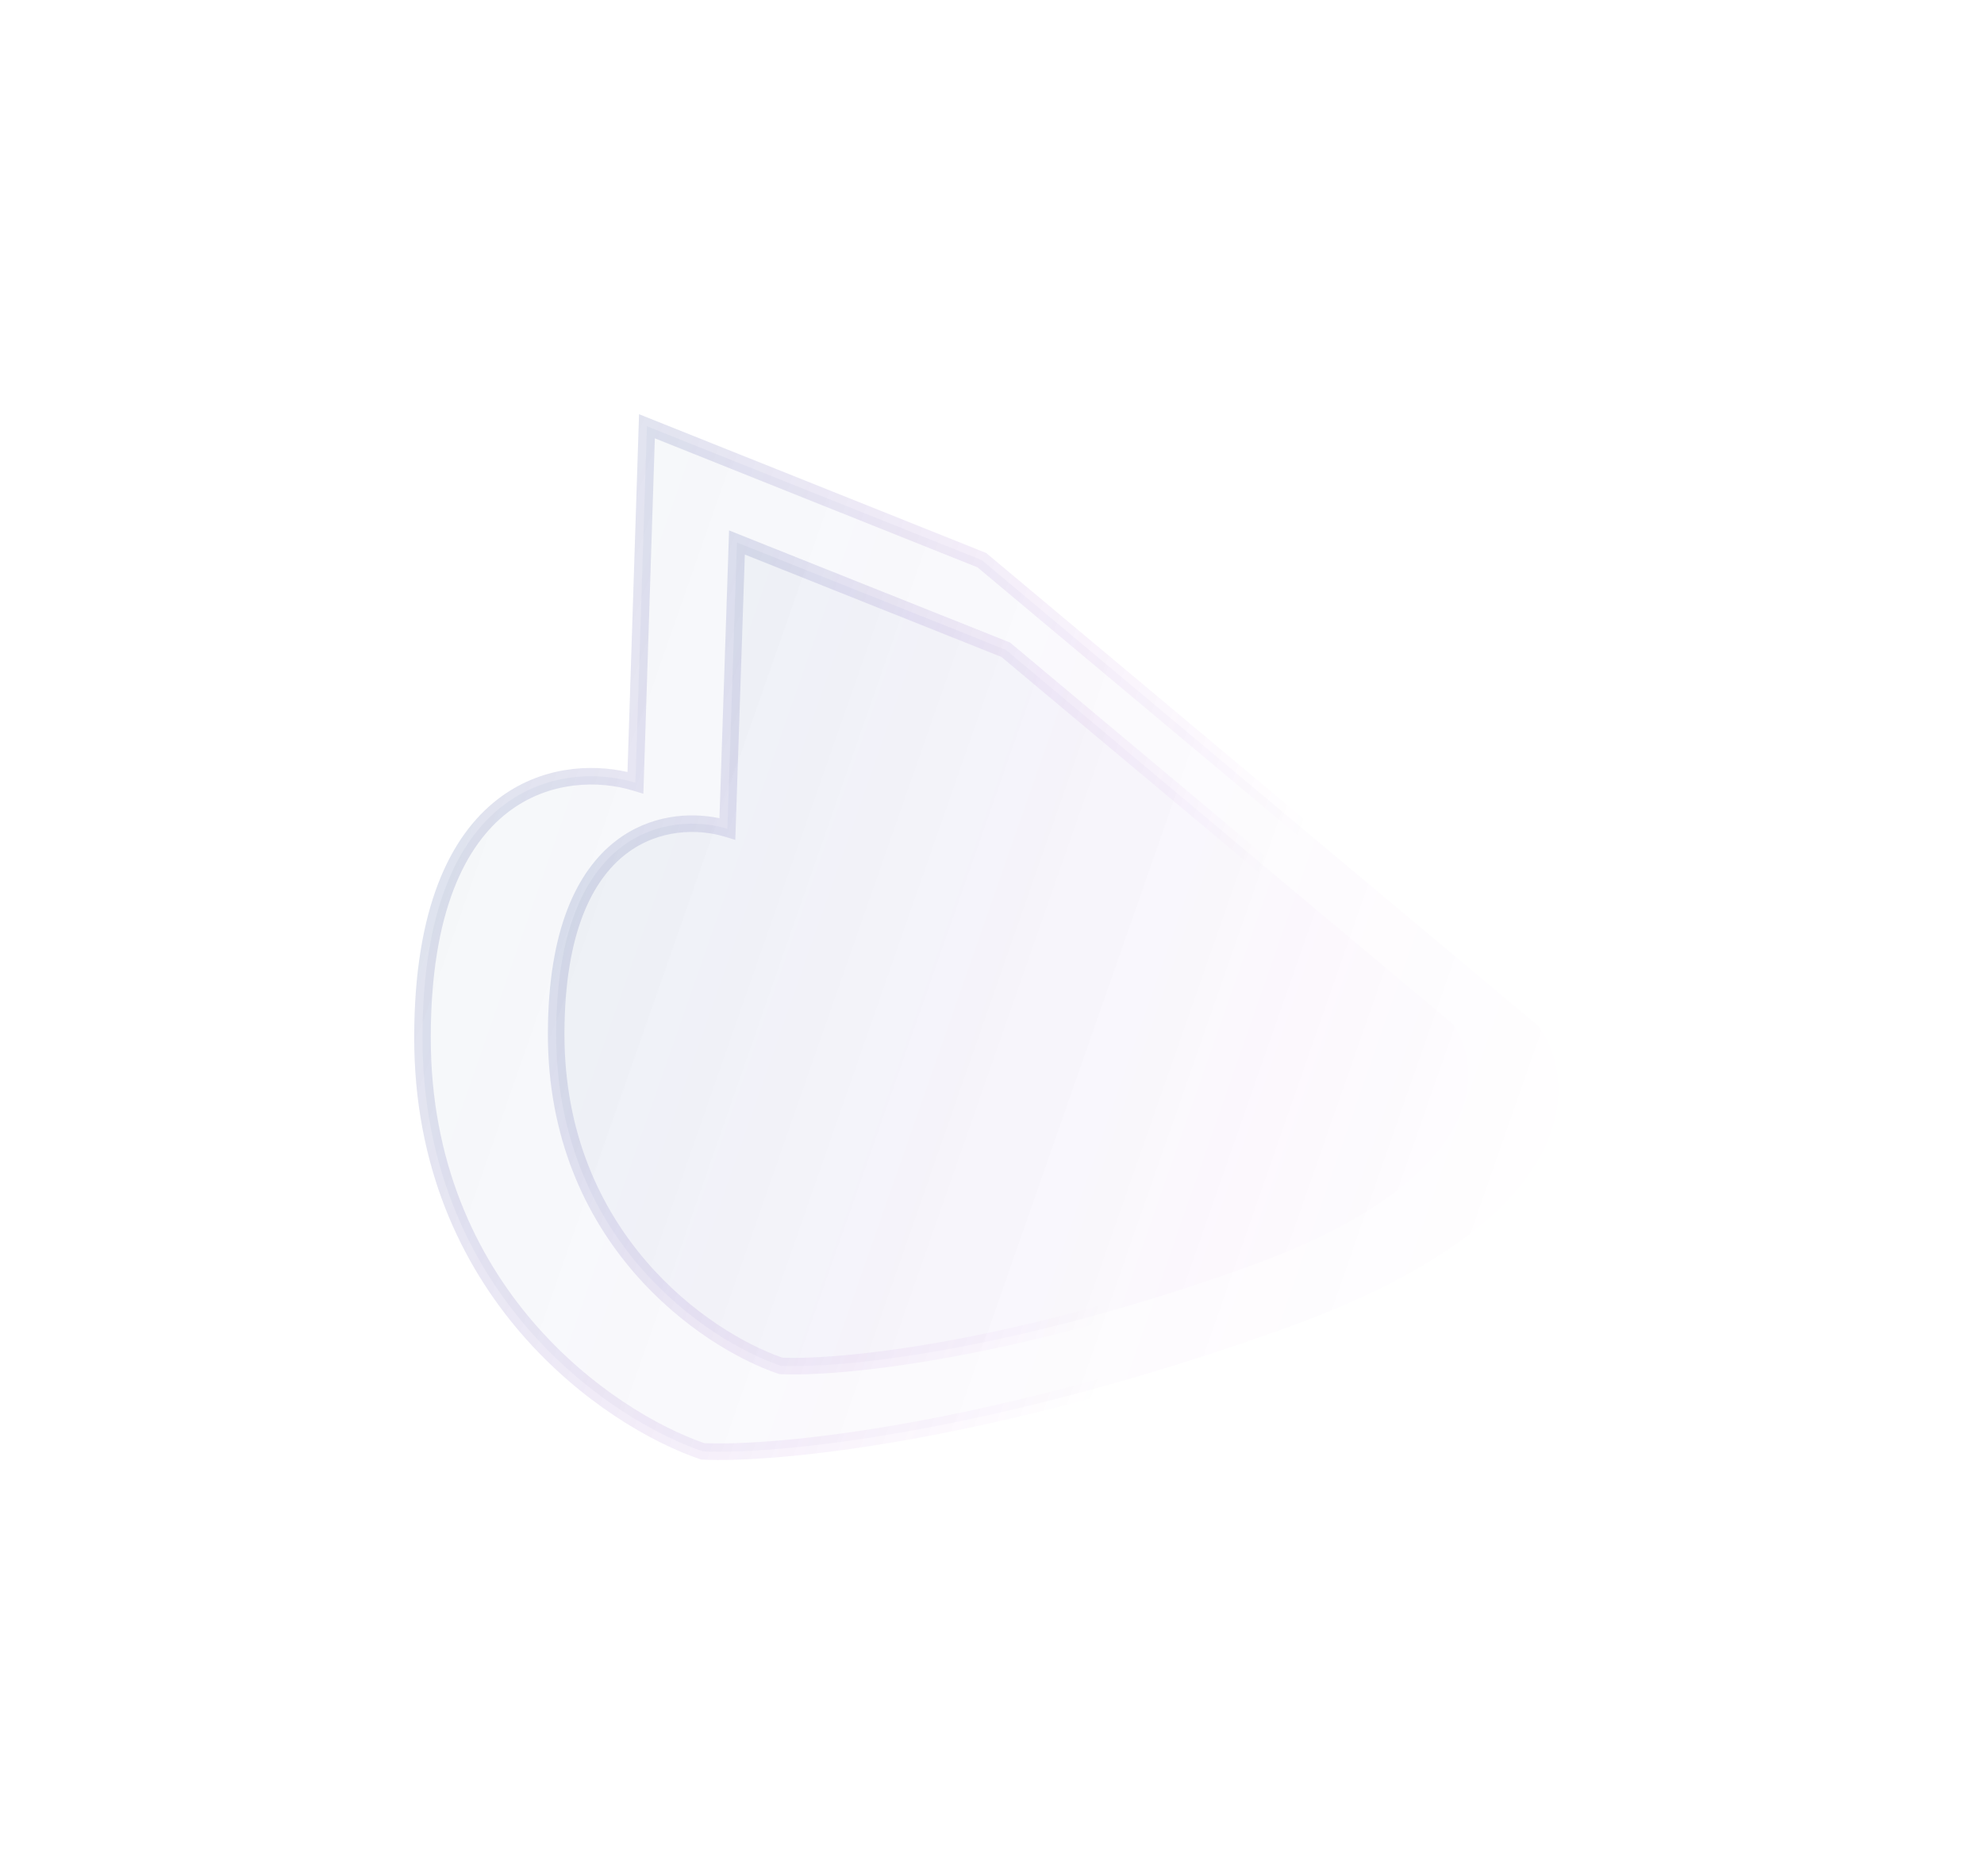 <svg width="479" height="453" viewBox="0 0 479 453" fill="none" xmlns="http://www.w3.org/2000/svg">
<g filter="url(#filter0_d)">
<path d="M371.513 243.812L237.041 131.243L156.193 98.916L153.411 184.97C136.303 179.754 102.069 184.735 102 246.385C101.932 308.034 147.079 338.757 169.661 346.412C186.669 347.259 238.67 342.474 310.611 316.564C382.551 290.654 381.187 257.267 371.513 243.812Z" fill="url(#paint0_linear)"/>
</g>
<g filter="url(#filter1_d)">
<path fill-rule="evenodd" clip-rule="evenodd" d="M238.08 129.505L372.99 242.439L373.137 242.644C378.407 249.974 381.251 262.52 373.411 276.496C365.629 290.37 347.457 305.419 311.288 318.446C239.18 344.416 186.908 349.273 169.562 348.41L169.283 348.396L169.019 348.306C145.923 340.477 99.93 309.167 100 246.382C100.035 215.227 108.708 197.846 120.09 189.022C130.431 181.005 142.605 180.368 151.493 182.393L154.286 96L238.08 129.505ZM236.002 132.982L158.099 101.833L155.326 187.645L152.828 186.883C144.718 184.411 132.603 184.383 122.541 192.183C112.512 199.958 104.034 215.893 104 246.387C103.933 306.66 147.884 336.797 170.039 344.428C187.001 345.192 238.555 340.39 309.933 314.682C345.704 301.799 362.821 287.199 369.923 274.539C376.892 262.115 374.349 251.339 370.031 245.18L236.002 132.982Z" fill="url(#paint1_linear)"/>
</g>
<g filter="url(#filter2_d)">
<path d="M350.691 243.178L242.814 152.873L177.924 126.978L175.614 196.107C161.881 191.932 134.387 195.964 134.277 245.487C134.166 295.009 170.391 319.649 188.517 325.778C202.173 326.442 243.933 322.552 301.723 301.675C359.512 280.797 358.447 253.978 350.691 243.178Z" fill="url(#paint2_linear)"/>
</g>
<g filter="url(#filter3_d)">
<path fill-rule="evenodd" clip-rule="evenodd" d="M243.853 151.134L352.168 241.807L352.315 242.011C356.628 248.016 358.914 258.256 352.53 269.626C346.202 280.896 331.495 293.045 302.402 303.556C244.445 324.494 202.415 328.457 188.42 327.775L188.141 327.762L187.876 327.672C169.234 321.369 132.164 296.142 132.277 245.482C132.332 220.39 139.332 206.281 148.61 199.08C156.856 192.682 166.517 192.041 173.698 193.554L176.02 124.065L243.853 151.134ZM241.776 154.612L179.828 129.891L177.525 198.778L175.032 198.02C168.611 196.068 159.024 196.062 151.063 202.24C143.134 208.393 136.331 221.061 136.277 245.491C136.169 293.636 171.196 317.688 188.893 323.793C202.504 324.375 243.817 320.468 301.043 299.794C329.739 289.426 343.394 277.727 349.042 267.668C354.557 257.846 352.567 249.376 349.208 244.545L241.776 154.612Z" fill="url(#paint3_linear)"/>
</g>
<defs>
<filter id="filter0_d" x="2" y="2.916" width="474.258" height="447.586" filterUnits="userSpaceOnUse" color-interpolation-filters="sRGB">
<feFlood flood-opacity="0" result="BackgroundImageFix"/>
<feColorMatrix in="SourceAlpha" type="matrix" values="0 0 0 0 0 0 0 0 0 0 0 0 0 0 0 0 0 0 127 0"/>
<feOffset dy="4"/>
<feGaussianBlur stdDeviation="50"/>
<feColorMatrix type="matrix" values="0 0 0 0 0.09 0 0 0 0 0.376 0 0 0 0 0.529 0 0 0 0.08 0"/>
<feBlend mode="normal" in2="BackgroundImageFix" result="effect1_dropShadow"/>
<feBlend mode="normal" in="SourceGraphic" in2="effect1_dropShadow" result="shape"/>
</filter>
<filter id="filter1_d" x="0" y="0" width="478.258" height="452.502" filterUnits="userSpaceOnUse" color-interpolation-filters="sRGB">
<feFlood flood-opacity="0" result="BackgroundImageFix"/>
<feColorMatrix in="SourceAlpha" type="matrix" values="0 0 0 0 0 0 0 0 0 0 0 0 0 0 0 0 0 0 127 0"/>
<feOffset dy="4"/>
<feGaussianBlur stdDeviation="50"/>
<feColorMatrix type="matrix" values="0 0 0 0 0.09 0 0 0 0 0.376 0 0 0 0 0.529 0 0 0 0.08 0"/>
<feBlend mode="normal" in2="BackgroundImageFix" result="effect1_dropShadow"/>
<feBlend mode="normal" in="SourceGraphic" in2="effect1_dropShadow" result="shape"/>
</filter>
<filter id="filter2_d" x="34.277" y="30.978" width="420.211" height="398.868" filterUnits="userSpaceOnUse" color-interpolation-filters="sRGB">
<feFlood flood-opacity="0" result="BackgroundImageFix"/>
<feColorMatrix in="SourceAlpha" type="matrix" values="0 0 0 0 0 0 0 0 0 0 0 0 0 0 0 0 0 0 127 0"/>
<feOffset dy="4"/>
<feGaussianBlur stdDeviation="50"/>
<feColorMatrix type="matrix" values="0 0 0 0 0.09 0 0 0 0 0.376 0 0 0 0 0.529 0 0 0 0.08 0"/>
<feBlend mode="normal" in2="BackgroundImageFix" result="effect1_dropShadow"/>
<feBlend mode="normal" in="SourceGraphic" in2="effect1_dropShadow" result="shape"/>
</filter>
<filter id="filter3_d" x="32.277" y="28.065" width="424.211" height="403.781" filterUnits="userSpaceOnUse" color-interpolation-filters="sRGB">
<feFlood flood-opacity="0" result="BackgroundImageFix"/>
<feColorMatrix in="SourceAlpha" type="matrix" values="0 0 0 0 0 0 0 0 0 0 0 0 0 0 0 0 0 0 127 0"/>
<feOffset dy="4"/>
<feGaussianBlur stdDeviation="50"/>
<feColorMatrix type="matrix" values="0 0 0 0 0.09 0 0 0 0 0.376 0 0 0 0 0.529 0 0 0 0.08 0"/>
<feBlend mode="normal" in2="BackgroundImageFix" result="effect1_dropShadow"/>
<feBlend mode="normal" in="SourceGraphic" in2="effect1_dropShadow" result="shape"/>
</filter>
<linearGradient id="paint0_linear" x1="400.224" y1="280.702" x2="92.601" y2="173.226" gradientUnits="userSpaceOnUse">
<stop stop-color="#A300CF" stop-opacity="0"/>
<stop offset="1" stop-color="#176087" stop-opacity="0.05"/>
</linearGradient>
<linearGradient id="paint1_linear" x1="291.079" y1="264.861" x2="60.878" y2="180.255" gradientUnits="userSpaceOnUse">
<stop stop-color="#A300CF" stop-opacity="0"/>
<stop offset="1" stop-color="#176087" stop-opacity="0.2"/>
</linearGradient>
<linearGradient id="paint2_linear" x1="373.712" y1="272.786" x2="126.924" y2="186.358" gradientUnits="userSpaceOnUse">
<stop stop-color="#A300CF" stop-opacity="0"/>
<stop offset="1" stop-color="#176087" stop-opacity="0.05"/>
</linearGradient>
<linearGradient id="paint3_linear" x1="286.085" y1="260.159" x2="101.414" y2="192.136" gradientUnits="userSpaceOnUse">
<stop stop-color="#A300CF" stop-opacity="0"/>
<stop offset="1" stop-color="#176087" stop-opacity="0.2"/>
</linearGradient>
</defs>
</svg>
